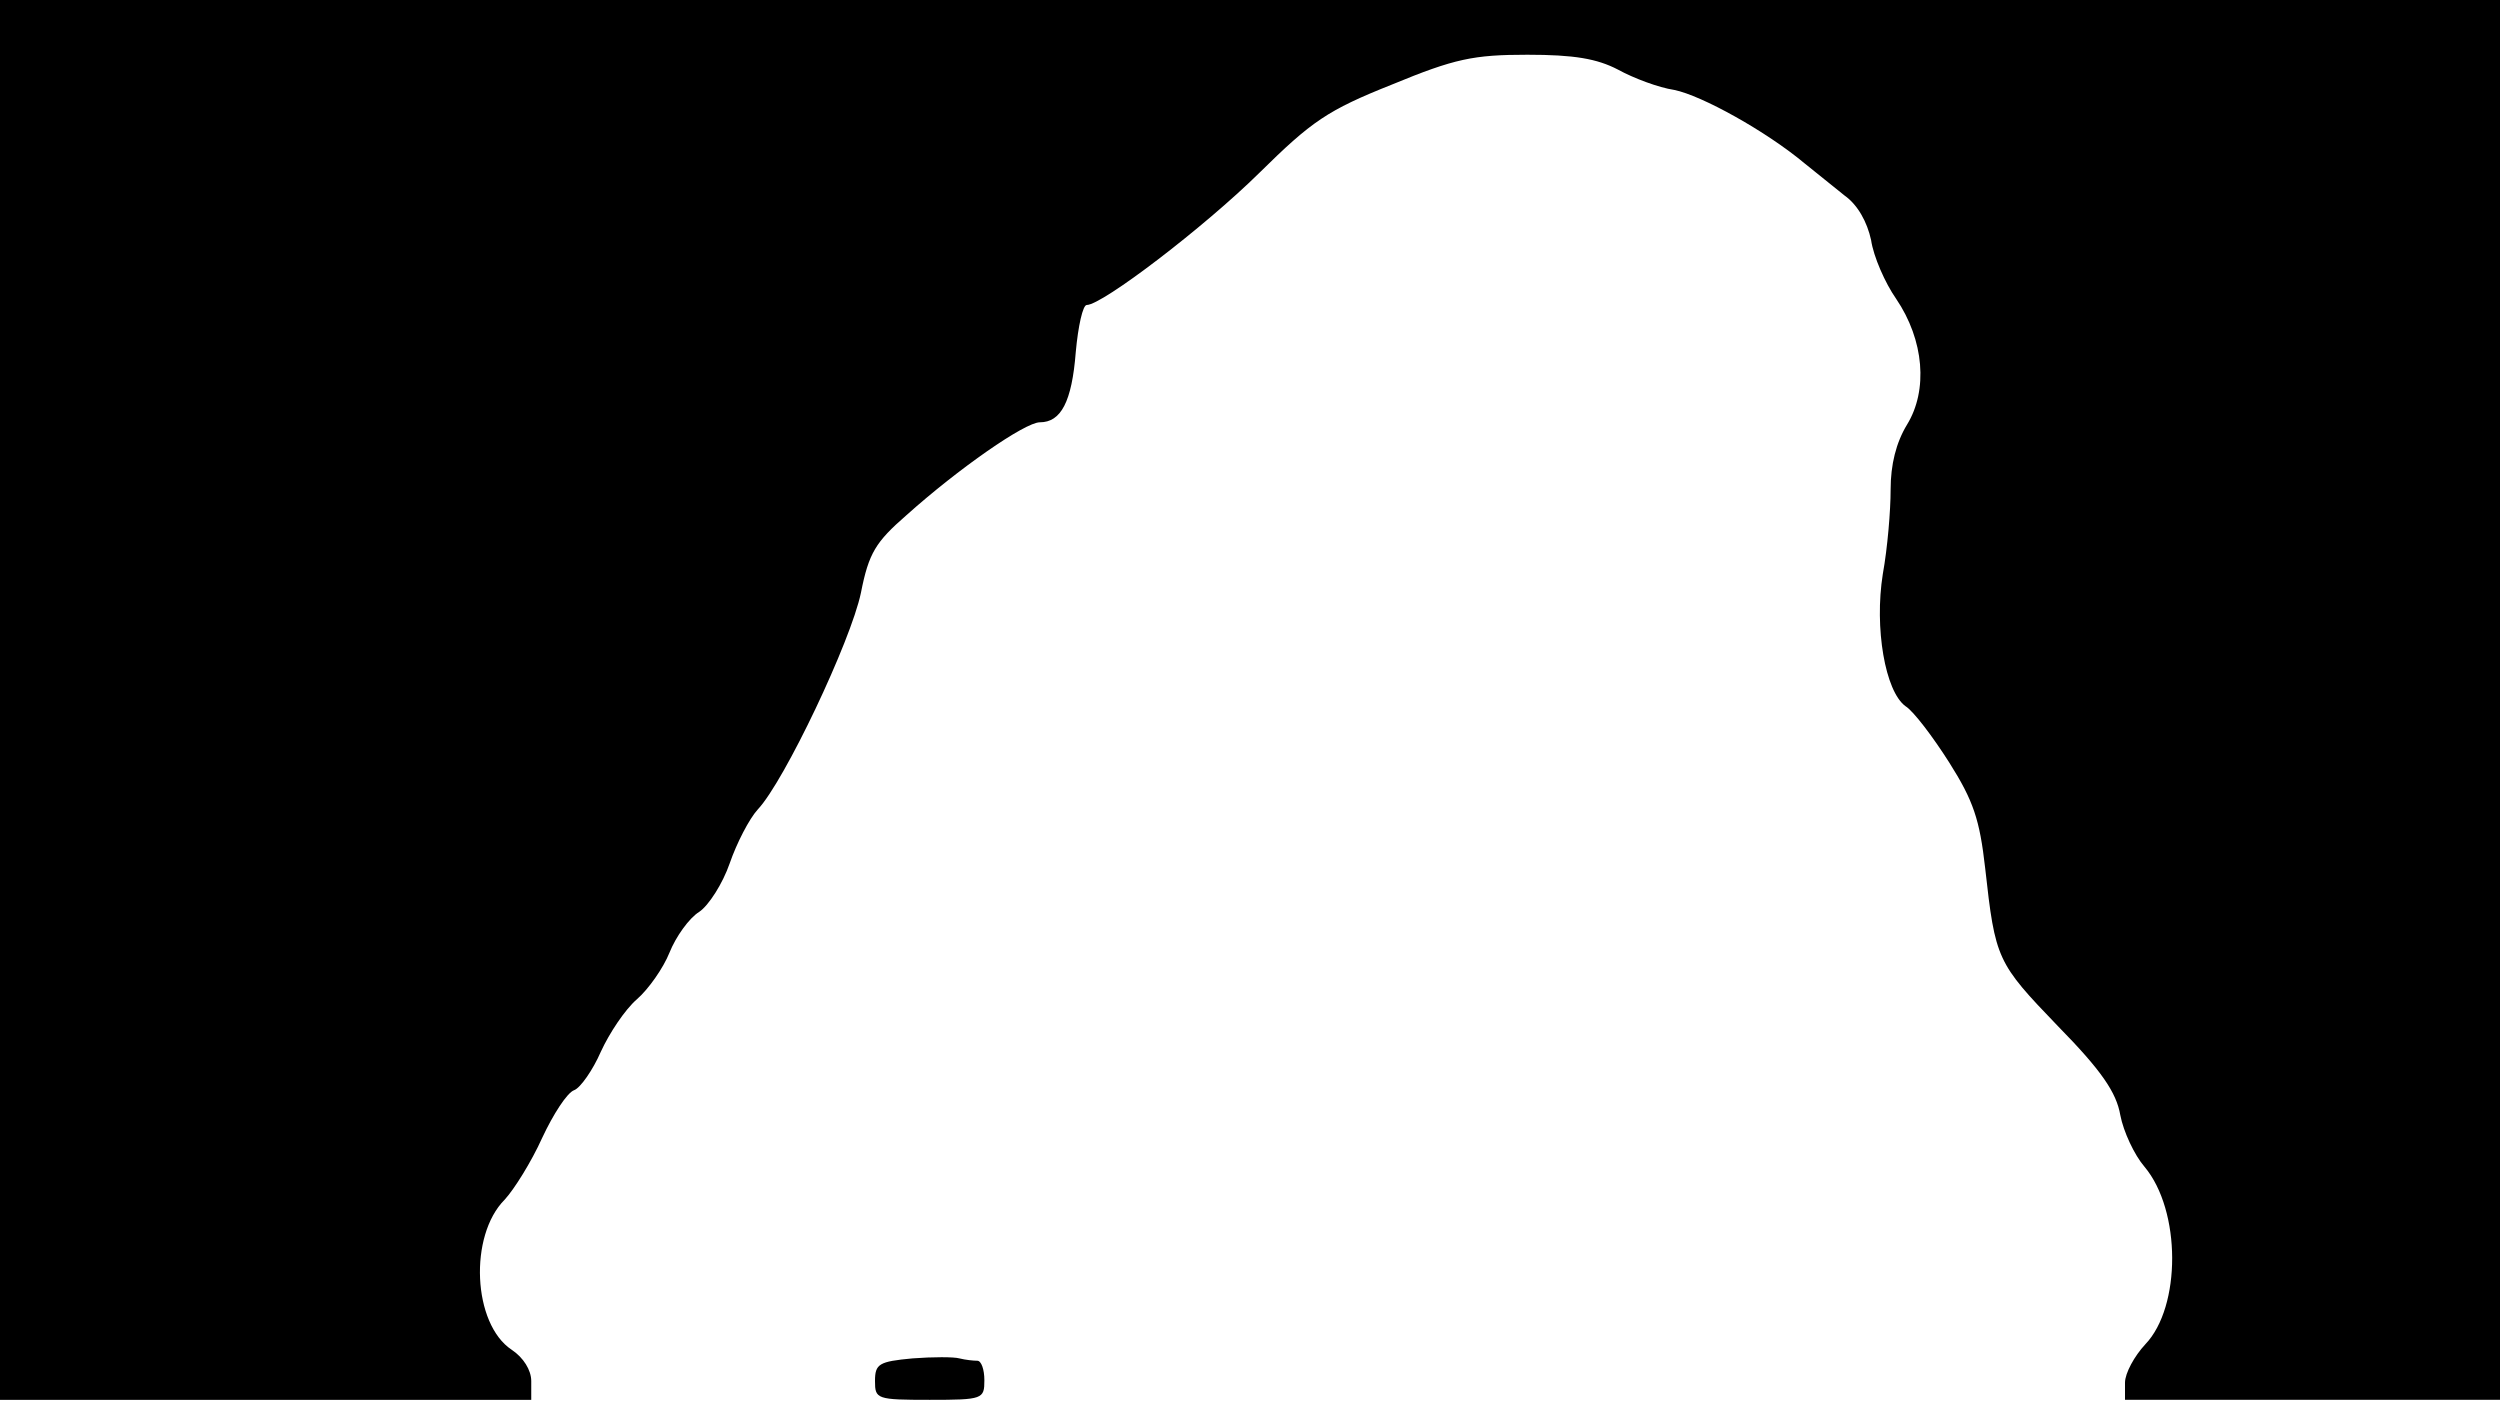 <svg version="1.0" xmlns="http://www.w3.org/2000/svg"
 width="668px" style="transform:scale(1,1.001);" height="375.75px" viewBox="0 0 320 180"
 preserveAspectRatio="xMidYMid meet">
<g transform="translate(0,180) scale(0.1,-0.1)"
fill="#000000" stroke="none">
<path d="M0 905 l0 -895 340 0 340 0 0 24 c0 14 -10 30 -25 40 -50 33 -55 146 -9 192
12 13 34 48 48 79 14 30 32 58 41 61 8 3 24 26 34 49 11 24 31 54 46 67 15 13
34 40 42 60 8 20 25 44 38 52 12 8 30 36 39 62 9 26 25 57 36 69 34 36 119
215 132 277 10 51 19 65 58 99 67 60 152 119 171 119 27 0 41 26 46 90 3 33 9
60 14 60 20 0 151 100 221 169 67 66 87 80 170 113 80 33 104 38 173 38 60 0
89 -5 116 -19 20 -11 52 -23 72 -26 35 -7 118 -53 167 -94 14 -11 37 -30 51
-41 17 -12 29 -34 34 -57 3 -21 18 -55 32 -75 36 -53 41 -117 14 -161 -14 -23
-21 -51 -21 -83 0 -27 -4 -75 -10 -108 -11 -69 3 -150 29 -169 10 -6 35 -39
56 -72 31 -49 39 -73 46 -135 13 -117 15 -121 93 -202 56 -57 75 -85 80 -114
4 -21 18 -51 31 -66 47 -56 47 -179 1 -227 -14 -15 -26 -37 -26 -49 l0 -22
240 0 240 0 0 895 0 895 -1600 0 -1600 0 0 -895z"/>
<path d="M1168 63 c-43 -4 -48 -7 -48 -29 0 -23 2 -24 70 -24 68 0 70 1 70 25 0 14 -4
25 -9 25 -5 0 -15 1 -23 3 -7 2 -34 2 -60 0z"/>
</g>
</svg>
